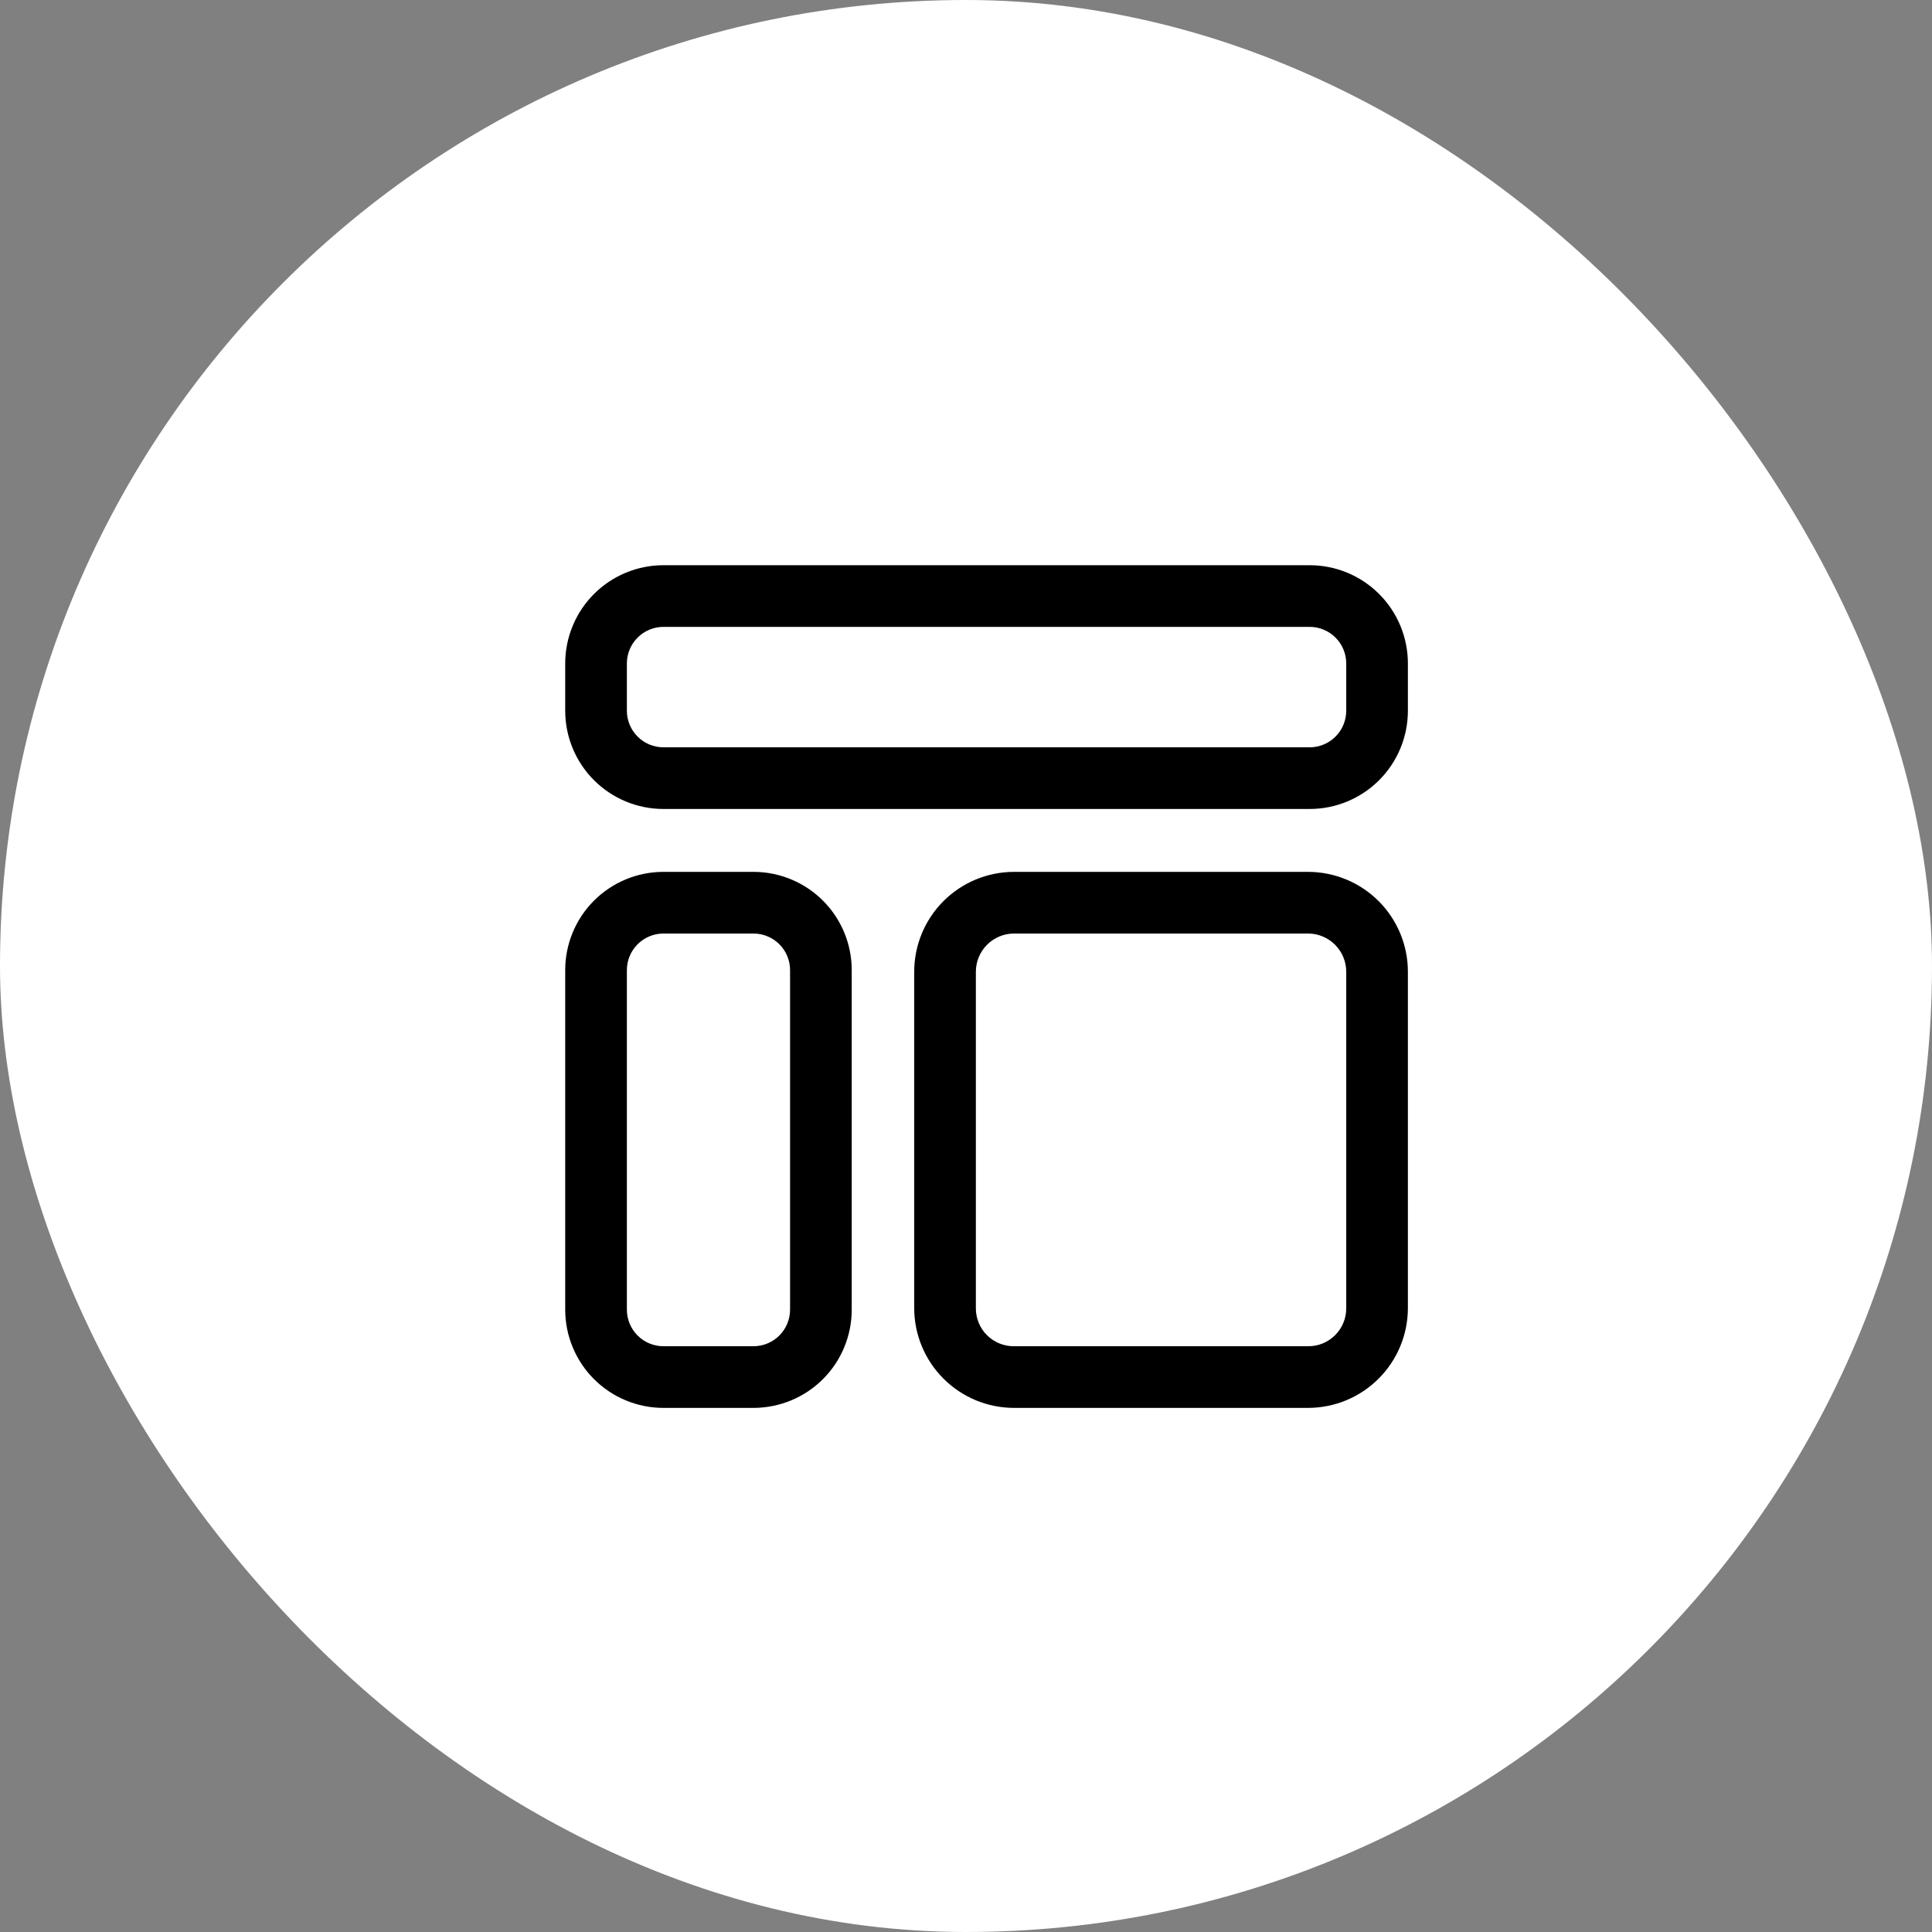 <svg width="47" height="47" viewBox="0 0 47 47" fill="none" xmlns="http://www.w3.org/2000/svg">
<rect x="0" y="0" width="47" height="47" fill="#808080" stroke="none"/>
<rect width="47" height="47" rx="23.5" fill="white"/>
<path d="M31.86 19.68H16.14C15.506 19.68 14.898 19.428 14.45 18.98C14.002 18.532 13.75 17.924 13.75 17.29V16.14C13.75 15.506 14.002 14.898 14.45 14.45C14.898 14.002 15.506 13.75 16.14 13.75H31.86C32.494 13.75 33.102 14.002 33.55 14.45C33.998 14.898 34.25 15.506 34.25 16.14V17.29C34.25 17.924 33.998 18.532 33.55 18.98C33.102 19.428 32.494 19.68 31.86 19.68ZM16.14 15.25C15.904 15.25 15.678 15.344 15.511 15.511C15.344 15.678 15.25 15.904 15.25 16.14V17.29C15.25 17.526 15.344 17.752 15.511 17.919C15.678 18.086 15.904 18.18 16.14 18.18H31.86C31.977 18.18 32.093 18.157 32.201 18.112C32.309 18.067 32.407 18.002 32.489 17.919C32.572 17.837 32.638 17.739 32.682 17.631C32.727 17.523 32.75 17.407 32.75 17.29V16.14C32.75 16.023 32.727 15.907 32.682 15.799C32.638 15.691 32.572 15.593 32.489 15.511C32.407 15.428 32.309 15.363 32.201 15.318C32.093 15.273 31.977 15.25 31.86 15.25H16.14ZM18.34 34.25H16.14C15.506 34.25 14.898 33.998 14.45 33.55C14.002 33.102 13.75 32.494 13.75 31.86V23.6C13.75 22.966 14.002 22.358 14.45 21.91C14.898 21.462 15.506 21.21 16.14 21.21H18.34C18.972 21.213 19.578 21.466 20.023 21.913C20.47 22.361 20.72 22.968 20.72 23.6V31.86C20.72 32.492 20.47 33.099 20.023 33.547C19.578 33.994 18.972 34.247 18.34 34.25ZM16.14 22.71C15.904 22.71 15.678 22.804 15.511 22.971C15.344 23.138 15.25 23.364 15.25 23.6V31.86C15.25 31.977 15.273 32.093 15.318 32.201C15.363 32.309 15.428 32.407 15.511 32.489C15.593 32.572 15.691 32.638 15.799 32.682C15.907 32.727 16.023 32.75 16.14 32.75H18.34C18.574 32.747 18.798 32.652 18.963 32.486C19.128 32.319 19.22 32.094 19.22 31.86V23.6C19.22 23.366 19.128 23.141 18.963 22.974C18.798 22.808 18.574 22.713 18.34 22.71H16.14ZM31.83 34.25H24.66C24.019 34.247 23.405 33.992 22.952 33.538C22.498 33.085 22.243 32.471 22.24 31.83V23.64C22.24 22.997 22.495 22.381 22.948 21.925C23.402 21.47 24.017 21.213 24.66 21.21H31.83C32.473 21.213 33.088 21.47 33.542 21.925C33.995 22.381 34.25 22.997 34.25 23.64V31.83C34.247 32.471 33.992 33.085 33.538 33.538C33.085 33.992 32.471 34.247 31.83 34.25ZM24.66 22.71C24.415 22.713 24.181 22.812 24.009 22.986C23.837 23.16 23.74 23.395 23.74 23.64V31.83C23.74 32.074 23.837 32.308 24.009 32.48C24.182 32.653 24.416 32.75 24.66 32.75H31.83C32.074 32.75 32.308 32.653 32.48 32.48C32.653 32.308 32.75 32.074 32.75 31.83V23.64C32.75 23.395 32.653 23.16 32.481 22.986C32.309 22.812 32.075 22.713 31.83 22.71H24.66Z" fill="black"/>
</svg>

